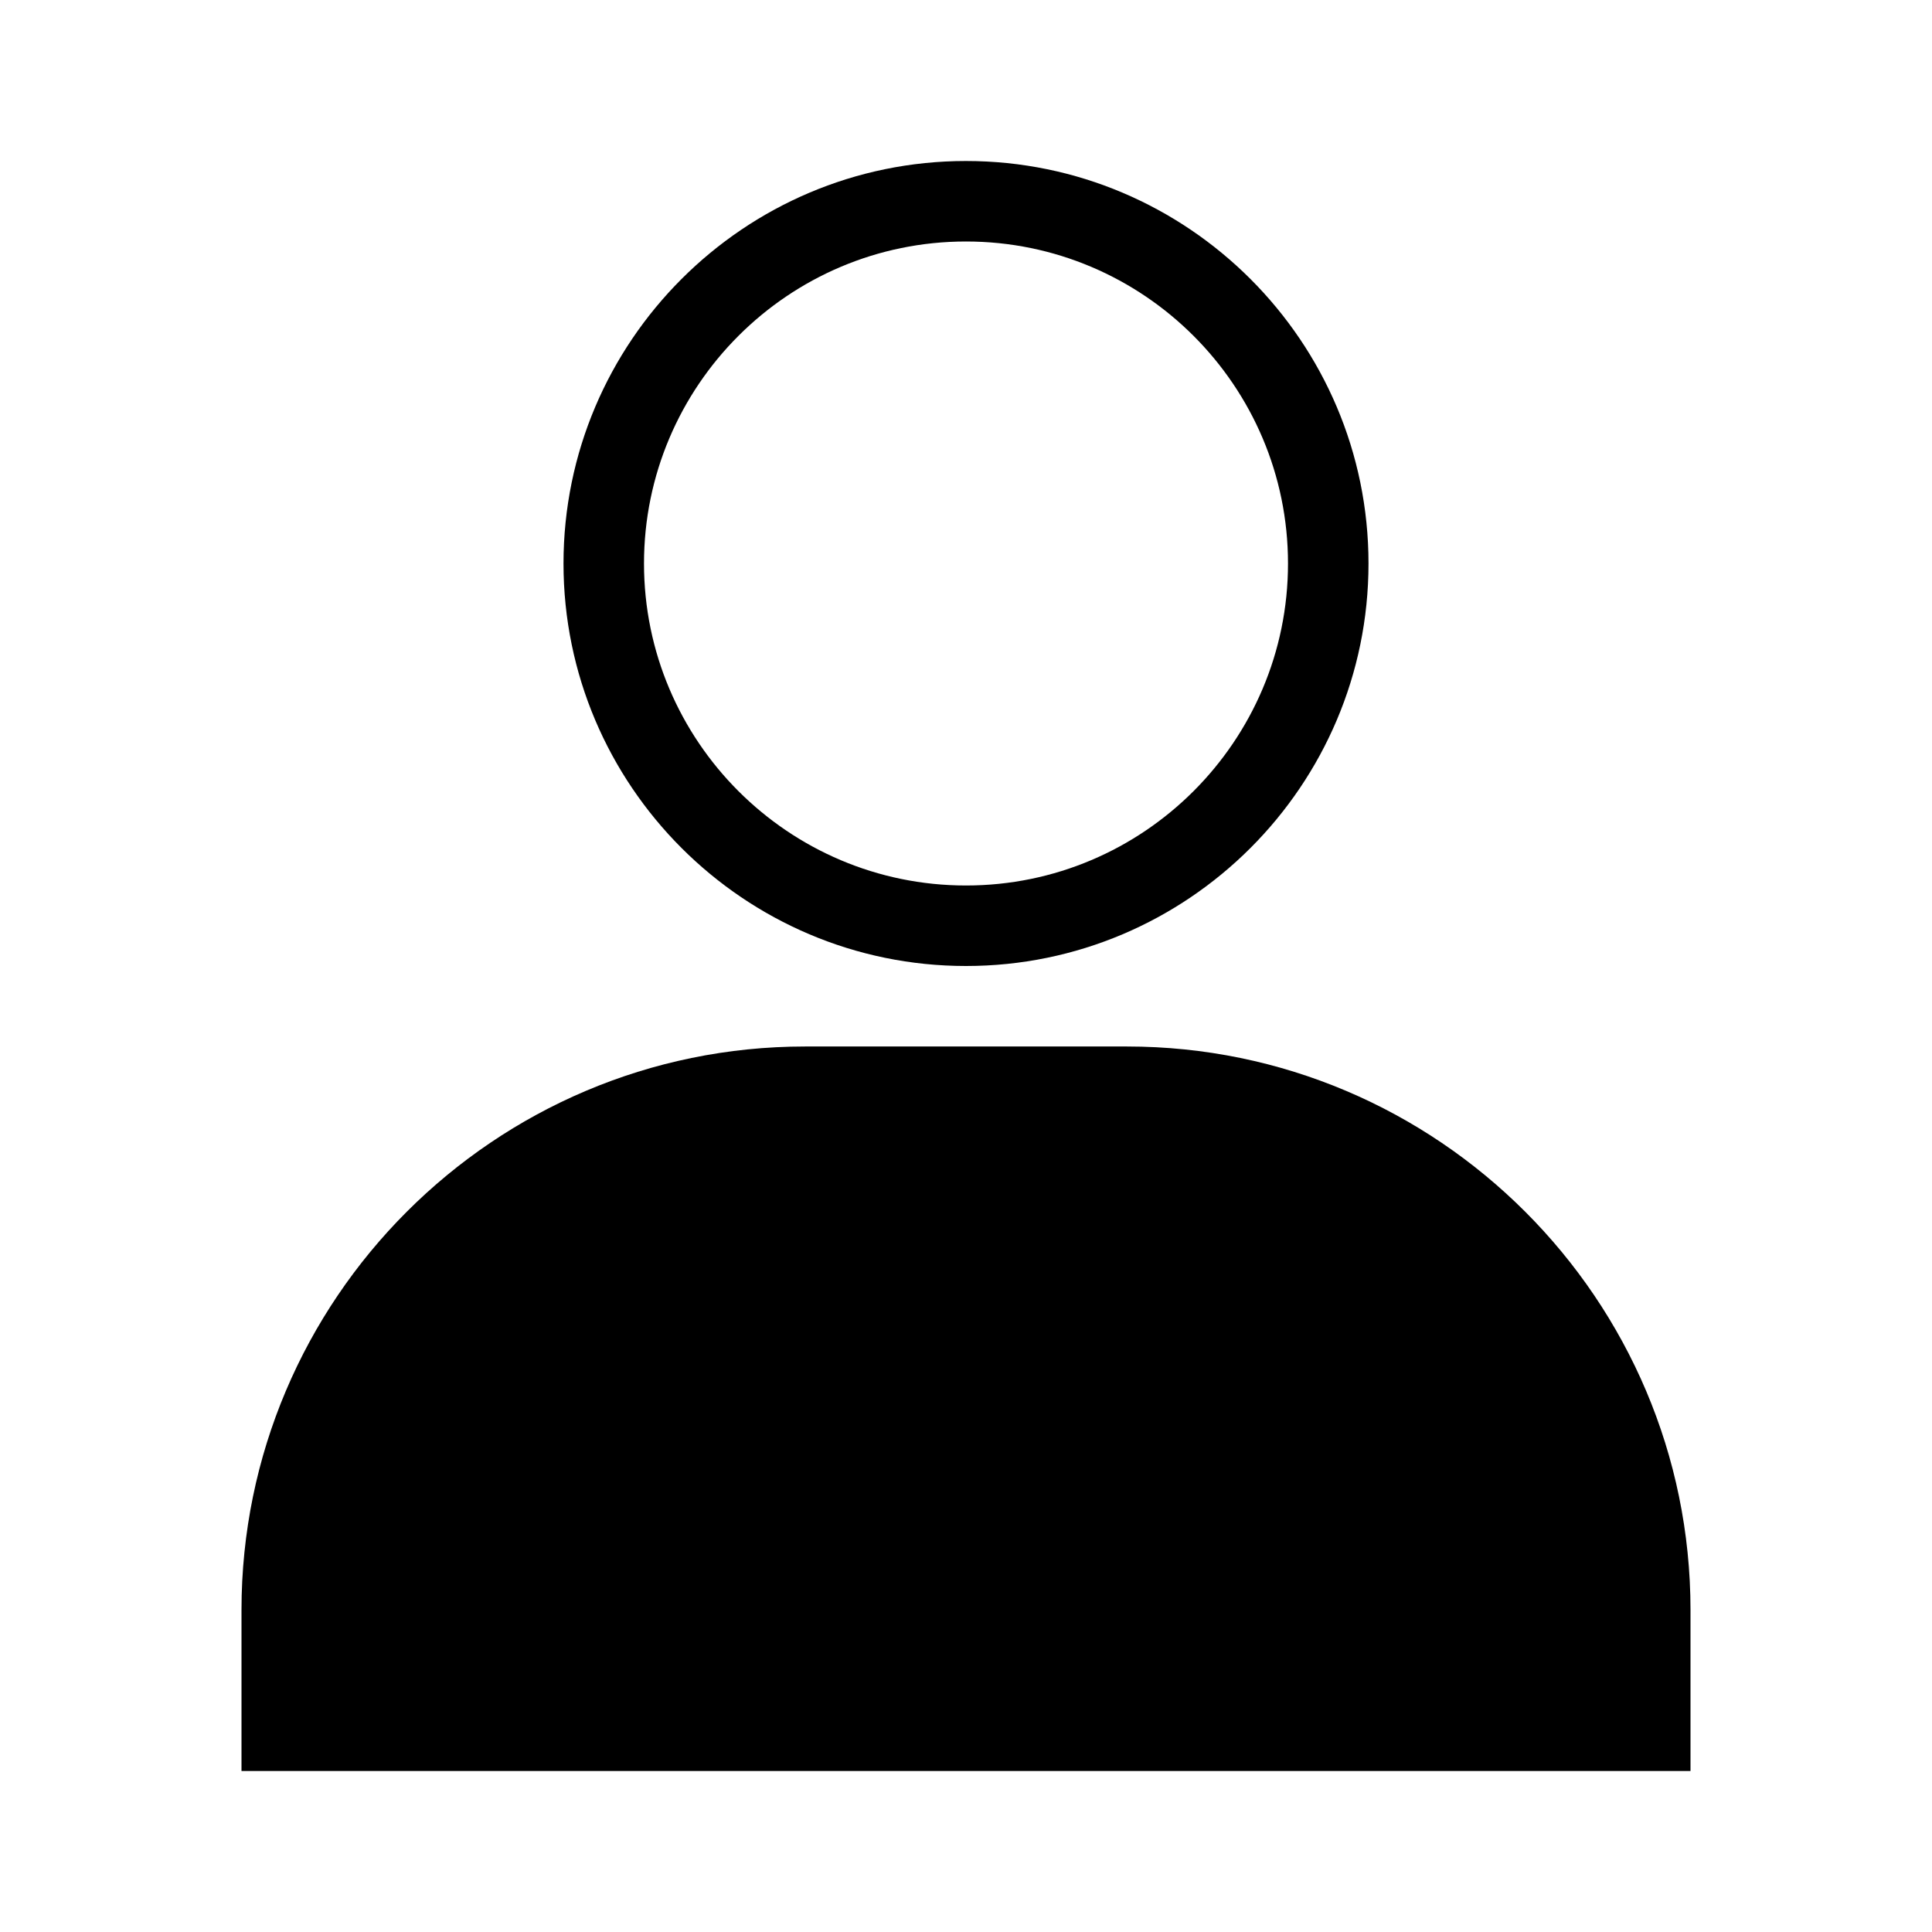 <svg xmlns="http://www.w3.org/2000/svg" viewBox="0 0 24 24" fill="currentColor">
    <path d="M12 2C9.243 2 7 4.243 7 7c0 2.757 2.243 5 5 5s5-2.243 5-5c0-2.757-2.243-5-5-5zm0 9c-2.206 0-4-1.794-4-4s1.794-4 4-4 4 1.794 4 4-1.794 4-4 4zm9 9c0-3.859-3.141-7-7-7h-4c-3.859 0-7 3.141-7 7v2h18v-2z"/>
</svg>
